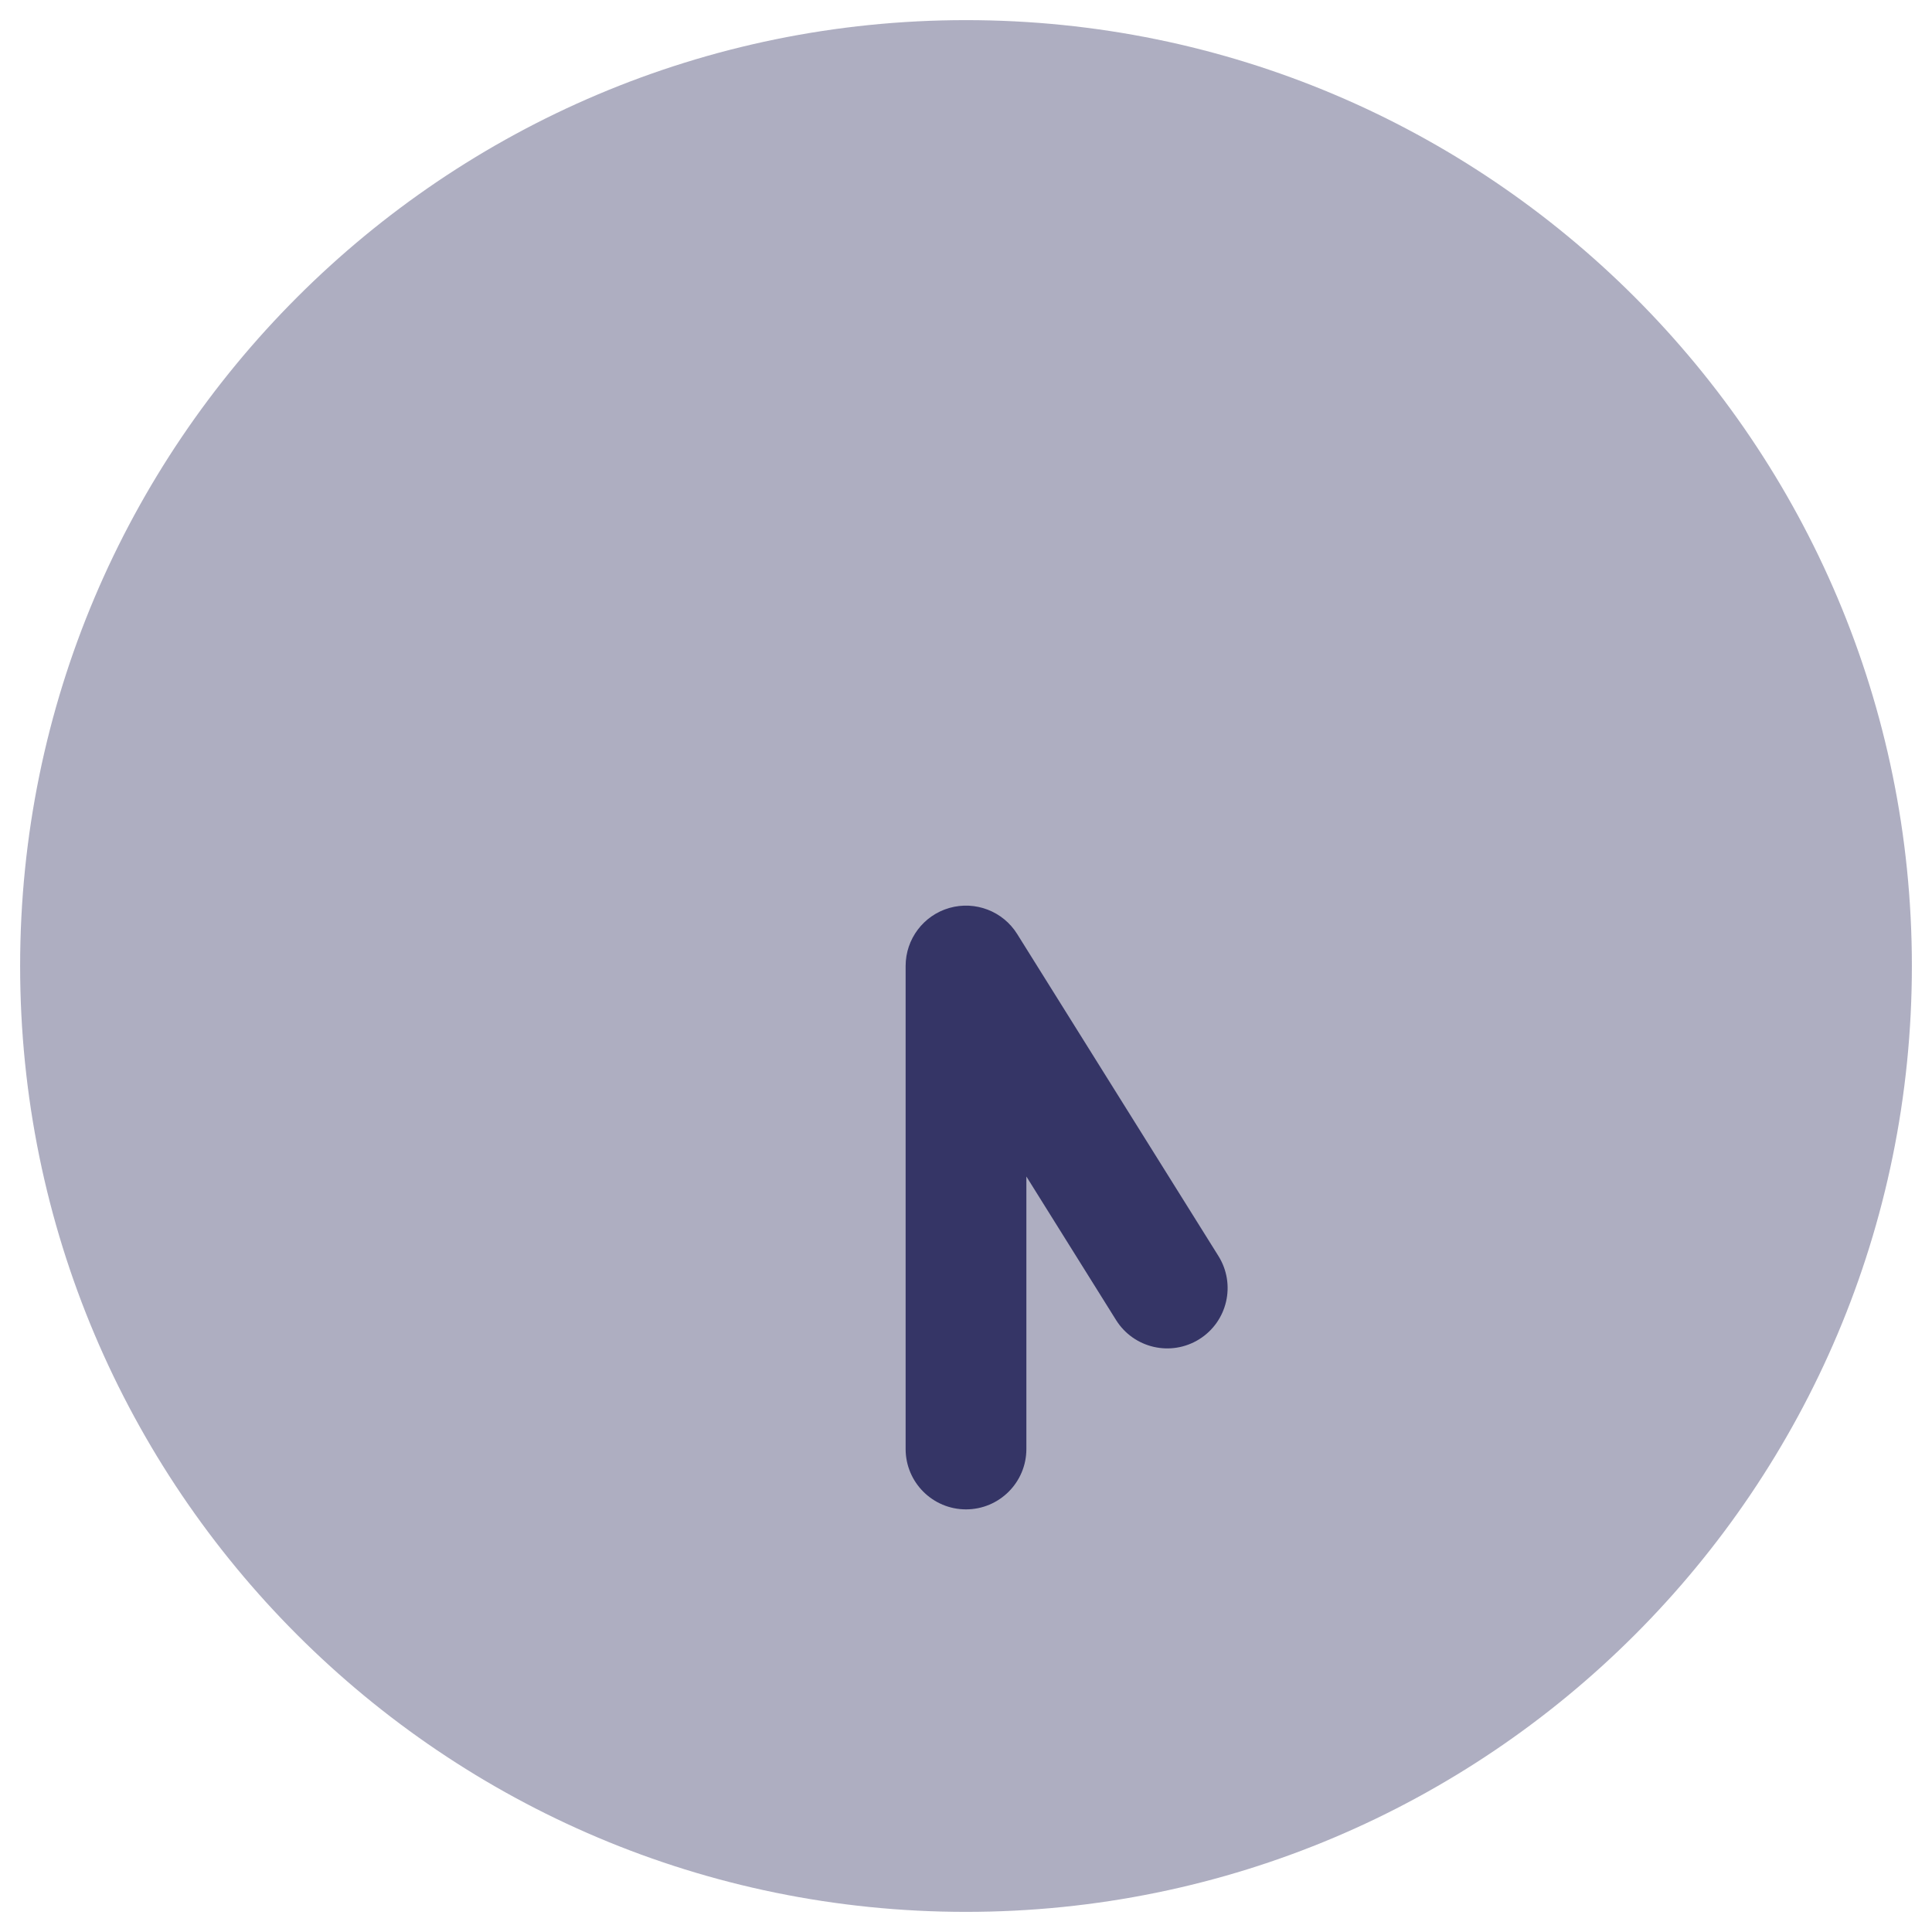 <svg width="24" height="24" viewBox="0 0 24 24" fill="none" xmlns="http://www.w3.org/2000/svg">
<g clip-path="url(#clip0_9001_305271)">
<path opacity="0.4" d="M12 0.25C5.511 0.25 0.25 5.511 0.25 12C0.25 18.489 5.511 23.75 12 23.75C18.489 23.75 23.75 18.489 23.75 12C23.75 5.511 18.489 0.25 12 0.25Z" fill="#353566"/>
<path d="M11.793 11.279C12.115 11.187 12.459 11.319 12.636 11.603L15.136 15.603C15.355 15.954 15.249 16.416 14.898 16.636C14.546 16.856 14.084 16.749 13.864 16.398L12.75 14.615V18C12.75 18.414 12.414 18.75 12 18.75C11.586 18.75 11.25 18.414 11.25 18V12C11.25 11.665 11.472 11.371 11.793 11.279Z" fill="#353566"/>
</g>
<defs>
<clipPath id="clip0_9001_305271">
<rect width="24" height="24" fill="white"/>
</clipPath>
</defs>
</svg>
